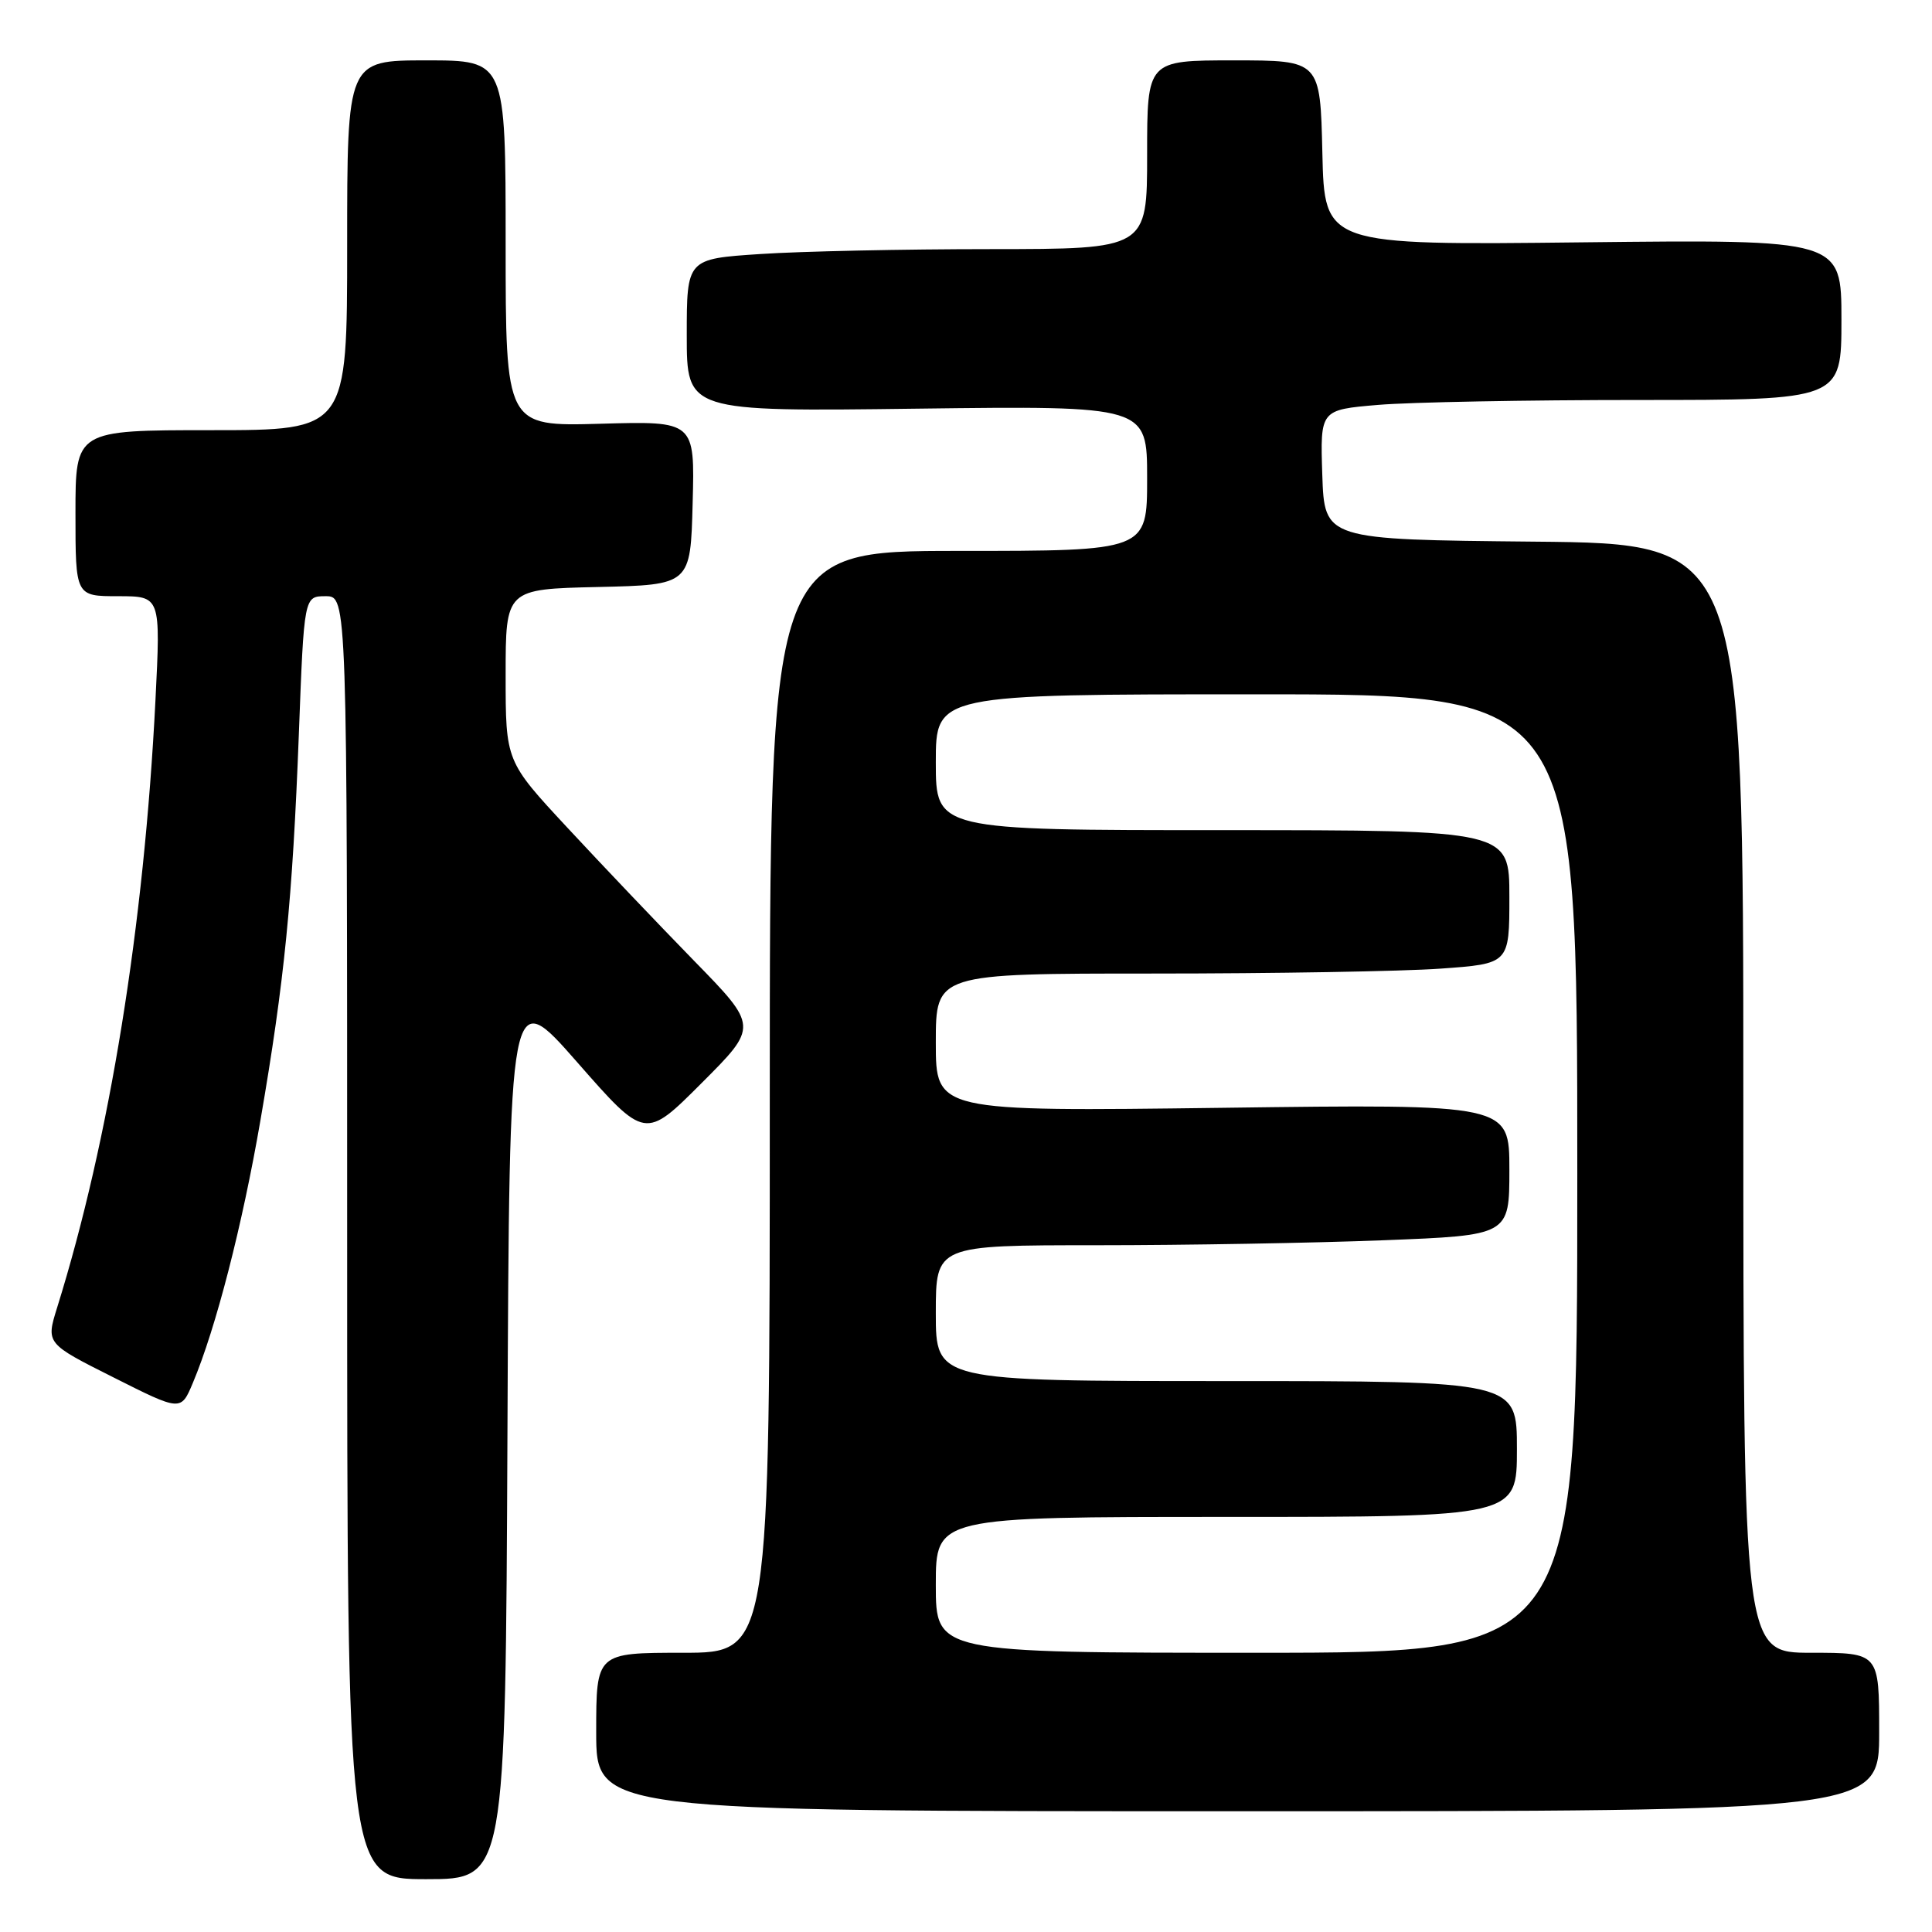 <?xml version="1.0" encoding="UTF-8" standalone="no"?>
<!DOCTYPE svg PUBLIC "-//W3C//DTD SVG 1.1//EN" "http://www.w3.org/Graphics/SVG/1.1/DTD/svg11.dtd" >
<svg xmlns="http://www.w3.org/2000/svg" xmlns:xlink="http://www.w3.org/1999/xlink" version="1.1" viewBox="0 0 256 256">
 <g >
 <path fill="currentColor"
d=" M 67.24 189.76 C 67.50 130.51 67.50 130.51 76.49 140.76 C 85.48 151.01 85.48 151.01 92.97 143.51 C 100.47 136.01 100.47 136.01 91.92 127.26 C 87.22 122.44 79.69 114.53 75.19 109.68 C 67.00 100.87 67.00 100.87 67.00 89.46 C 67.00 78.06 67.00 78.06 79.25 77.78 C 91.50 77.50 91.50 77.50 91.78 66.65 C 92.07 55.79 92.07 55.79 79.53 56.15 C 67.00 56.50 67.00 56.50 67.00 32.25 C 67.00 8.00 67.00 8.00 56.50 8.00 C 46.00 8.00 46.00 8.00 46.00 32.50 C 46.00 57.00 46.00 57.00 28.00 57.00 C 10.00 57.00 10.00 57.00 10.00 68.00 C 10.00 79.00 10.00 79.00 15.65 79.00 C 21.29 79.00 21.29 79.00 20.60 92.75 C 19.09 122.71 14.53 150.93 7.57 173.26 C 6.09 178.02 6.09 178.02 15.03 182.51 C 23.97 187.01 23.97 187.01 25.55 183.25 C 28.60 176.01 32.11 162.37 34.50 148.50 C 37.69 130.02 38.76 119.23 39.60 97.25 C 40.29 79.00 40.29 79.00 43.15 79.00 C 46.00 79.00 46.00 79.00 46.00 164.00 C 46.00 249.00 46.00 249.00 56.49 249.00 C 66.98 249.00 66.98 249.00 67.24 189.76 Z  M 249.00 229.50 C 249.00 219.00 249.00 219.00 240.00 219.00 C 231.00 219.00 231.00 219.00 231.00 145.52 C 231.00 72.03 231.00 72.03 203.25 71.77 C 175.50 71.50 175.50 71.50 175.21 62.90 C 174.93 54.30 174.93 54.30 182.61 53.65 C 186.84 53.29 202.38 53.00 217.15 53.00 C 244.00 53.00 244.00 53.00 244.00 42.36 C 244.00 31.73 244.00 31.73 209.75 32.11 C 175.50 32.50 175.50 32.50 175.22 20.25 C 174.94 8.00 174.94 8.00 163.47 8.00 C 152.00 8.00 152.00 8.00 152.00 20.50 C 152.00 33.00 152.00 33.00 131.25 33.01 C 119.84 33.01 106.11 33.30 100.75 33.66 C 91.00 34.30 91.00 34.30 91.00 44.42 C 91.00 54.54 91.00 54.54 121.50 54.15 C 152.00 53.77 152.00 53.77 152.00 63.38 C 152.00 73.00 152.00 73.00 127.00 73.00 C 102.00 73.00 102.00 73.00 102.00 146.00 C 102.00 219.00 102.00 219.00 90.50 219.00 C 79.00 219.00 79.00 219.00 79.00 229.50 C 79.00 240.00 79.00 240.00 164.00 240.00 C 249.00 240.00 249.00 240.00 249.00 229.50 Z  M 124.00 210.00 C 124.00 201.00 124.00 201.00 162.50 201.00 C 201.00 201.00 201.00 201.00 201.00 192.00 C 201.00 183.00 201.00 183.00 162.50 183.00 C 124.00 183.00 124.00 183.00 124.00 174.00 C 124.00 165.00 124.00 165.00 145.34 165.00 C 157.08 165.00 174.18 164.70 183.34 164.34 C 200.00 163.69 200.00 163.69 200.00 154.99 C 200.00 146.29 200.00 146.29 162.00 146.79 C 124.00 147.28 124.00 147.28 124.00 138.14 C 124.00 129.00 124.00 129.00 152.85 129.00 C 168.71 129.00 185.81 128.71 190.85 128.35 C 200.00 127.70 200.00 127.70 200.00 118.85 C 200.00 110.00 200.00 110.00 162.00 110.00 C 124.00 110.00 124.00 110.00 124.00 101.00 C 124.00 92.00 124.00 92.00 166.50 92.00 C 209.00 92.00 209.00 92.00 209.00 155.50 C 209.00 219.00 209.00 219.00 166.50 219.00 C 124.00 219.00 124.00 219.00 124.00 210.00 Z "/>
</g>
</svg>